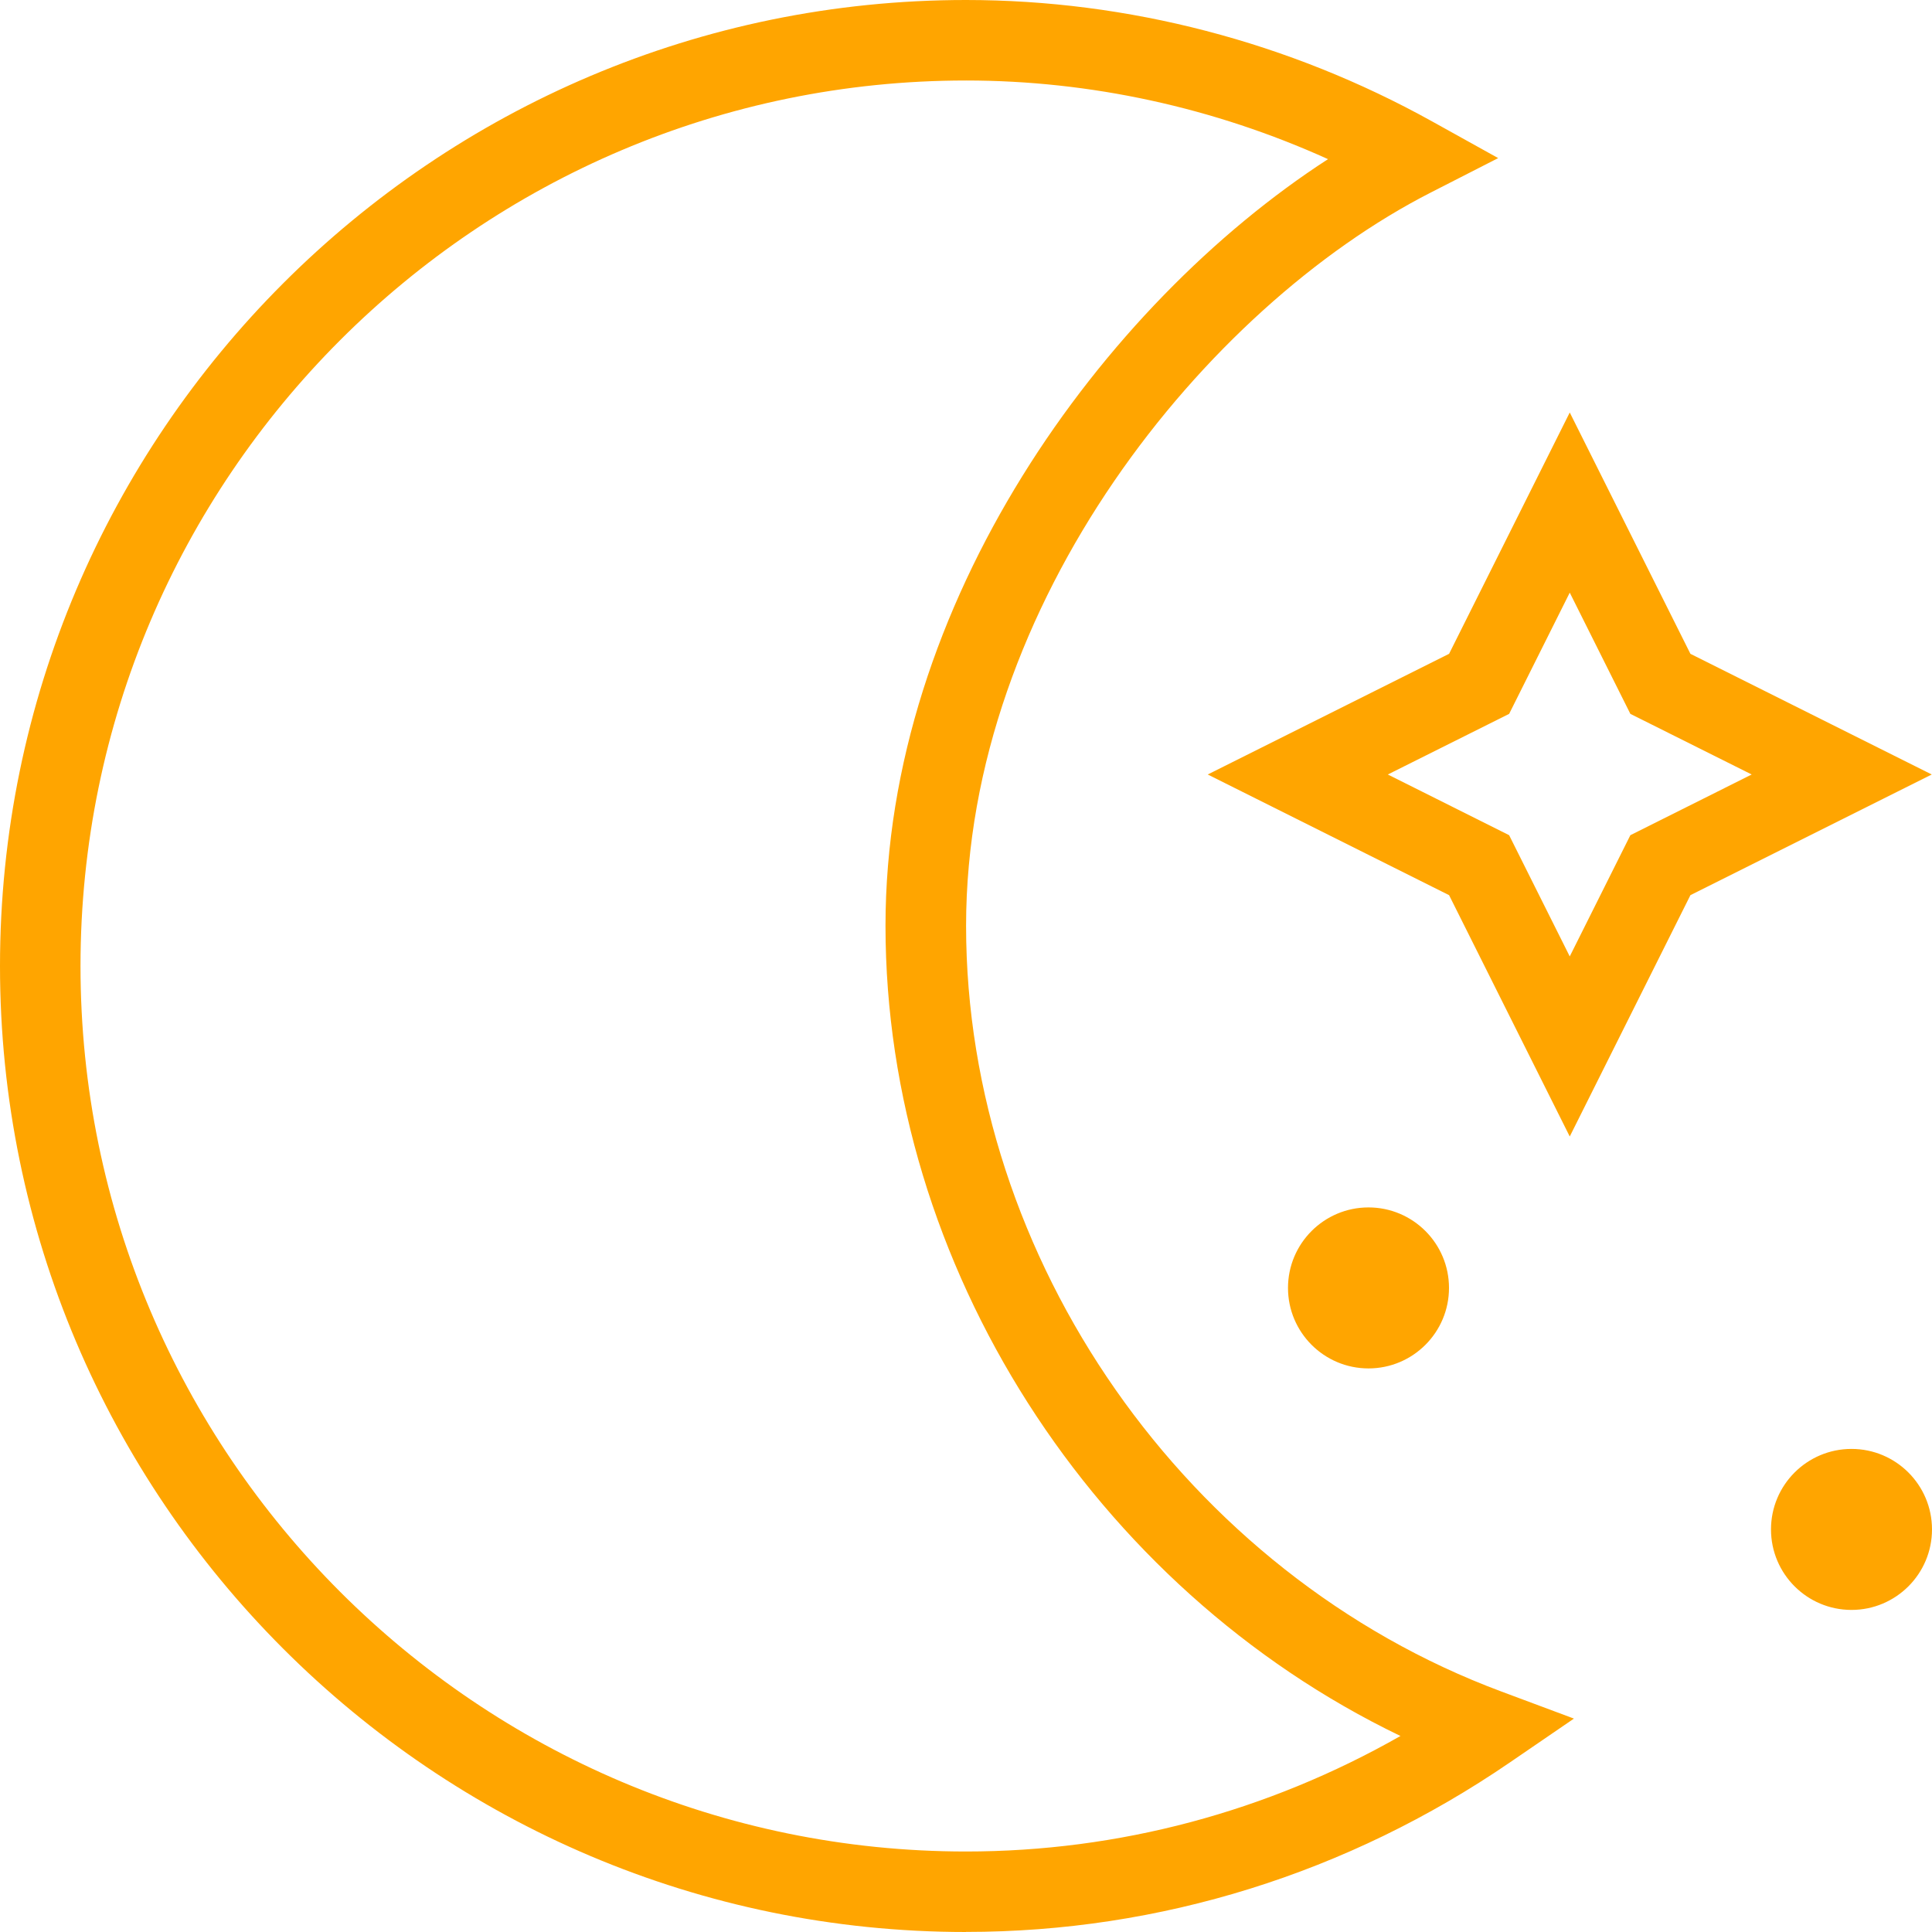 <?xml version="1.0" encoding="UTF-8"?>
<svg xmlns="http://www.w3.org/2000/svg" id="Layer_1" data-name="Layer 1" width="24" height="24" background="yellow"  fill="orange" viewBox="0 0 24 24"><path  d="M12,24C5.383,24,0,18.617,0,12S5.383,0,12,0c2.011,0,4.013,.521,5.79,1.508l.821,.456-.836,.427c-2.799,1.428-5.774,5.106-5.774,9.109,0,4.142,2.734,8.054,6.648,9.512l.903,.337-.795,.544c-2.012,1.378-4.349,2.106-6.756,2.106ZM12,1C5.935,1,1,5.935,1,12s4.935,11,11,11c1.896,0,3.744-.494,5.397-1.435-3.81-1.833-6.397-5.84-6.397-10.065,0-4.008,2.701-7.713,5.497-9.523-1.416-.641-2.953-.977-4.497-.977Zm7.5,13.118l-1.499-2.998-2.998-1.499,2.998-1.499,1.499-2.998,1.499,2.998,2.998,1.499-2.998,1.499-1.499,2.998Zm-2.26-4.497l1.507,.754,.753,1.506,.753-1.506,1.507-.754-1.507-.753-.753-1.506-.753,1.506-1.507,.753Zm5.76,8.378c-.552,0-1,.448-1,1s.448,1,1,1,1-.448,1-1-.448-1-1-1Zm-6-3c-.552,0-1,.448-1,1s.448,1,1,1,1-.448,1-1-.448-1-1-1Z"/></svg>

